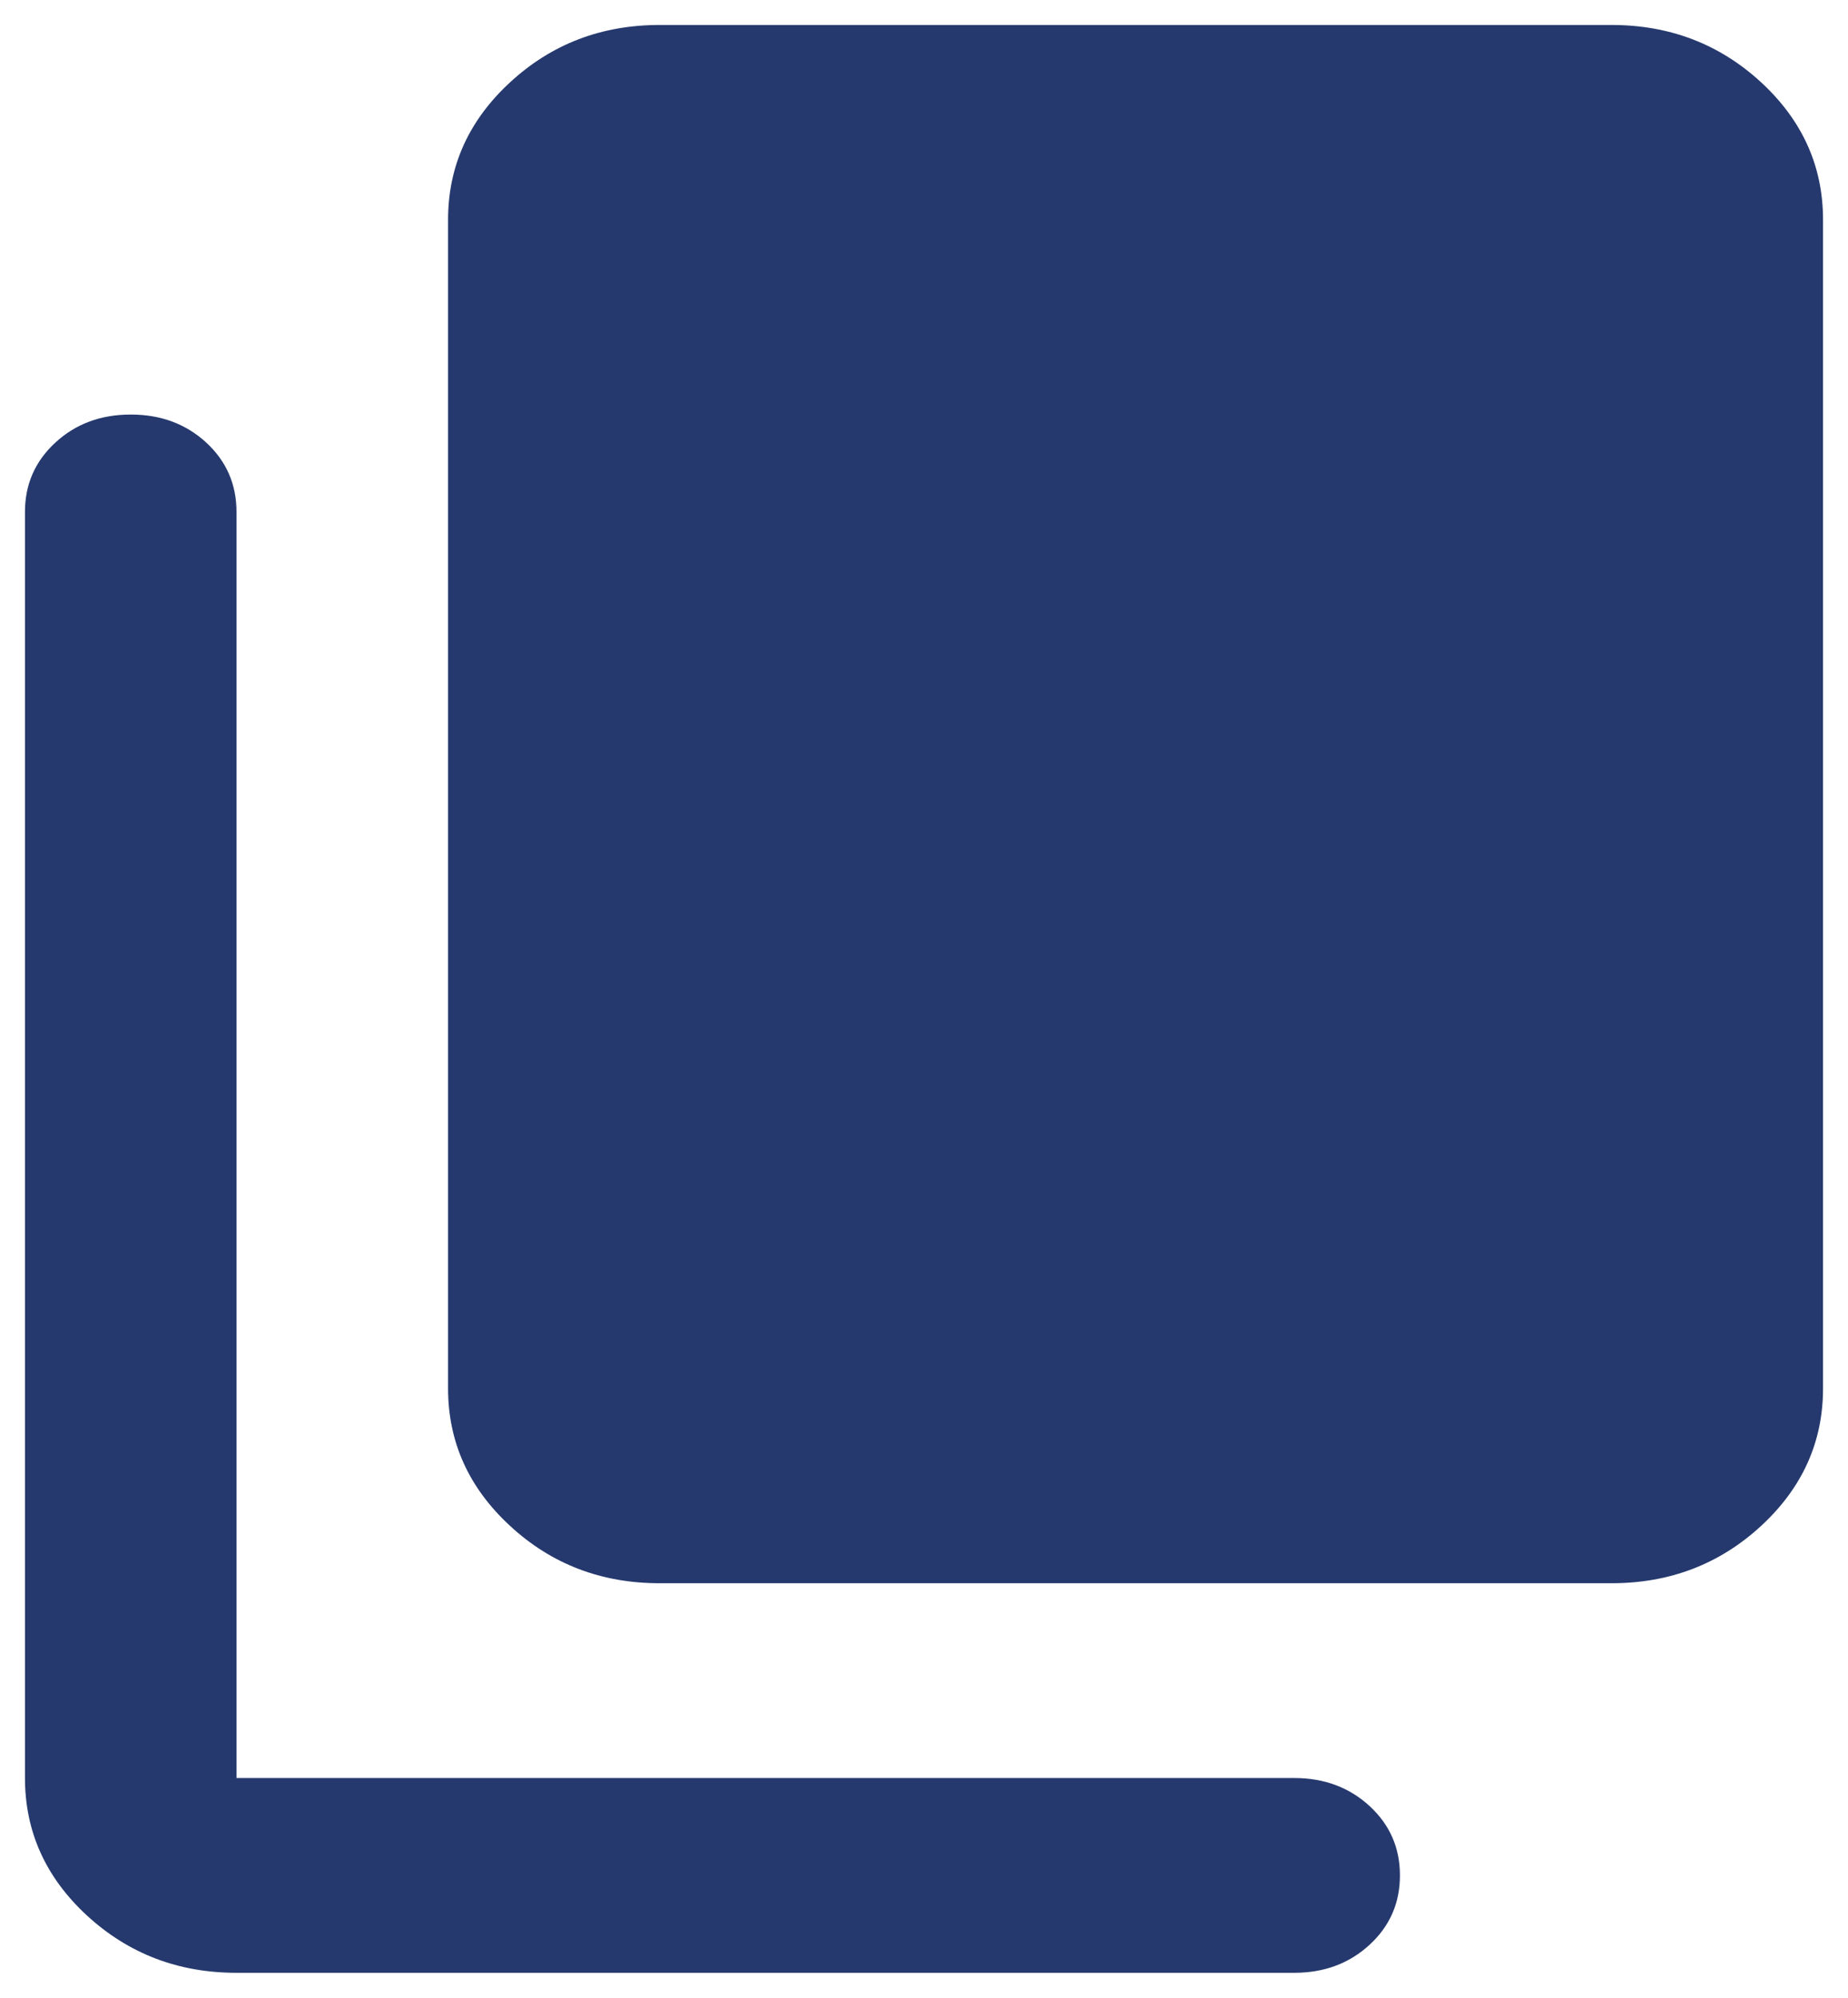<svg width="37" height="40" viewBox="0 0 37 40" fill="none" xmlns="http://www.w3.org/2000/svg">
<path d="M13.206 31.7C12.041 31.7 11.044 31.319 10.216 30.555C9.386 29.791 8.971 28.872 8.971 27.8V4.4C8.971 3.328 9.386 2.409 10.216 1.645C11.044 0.882 12.041 0.5 13.206 0.5H32.265C33.429 0.5 34.427 0.882 35.257 1.645C36.086 2.409 36.5 3.328 36.5 4.4V27.8C36.5 28.872 36.086 29.791 35.257 30.555C34.427 31.319 33.429 31.7 32.265 31.7H13.206ZM4.735 39.5C3.571 39.5 2.573 39.118 1.743 38.355C0.914 37.591 0.5 36.672 0.5 35.6V10.25C0.5 9.697 0.703 9.234 1.11 8.86C1.515 8.487 2.018 8.3 2.618 8.3C3.218 8.3 3.721 8.487 4.128 8.86C4.533 9.234 4.735 9.697 4.735 10.25V35.6H25.912C26.512 35.6 27.015 35.787 27.422 36.162C27.827 36.535 28.029 36.998 28.029 37.55C28.029 38.102 27.827 38.565 27.422 38.938C27.015 39.313 26.512 39.5 25.912 39.5H4.735Z" fill="#25396E"/>
</svg>
